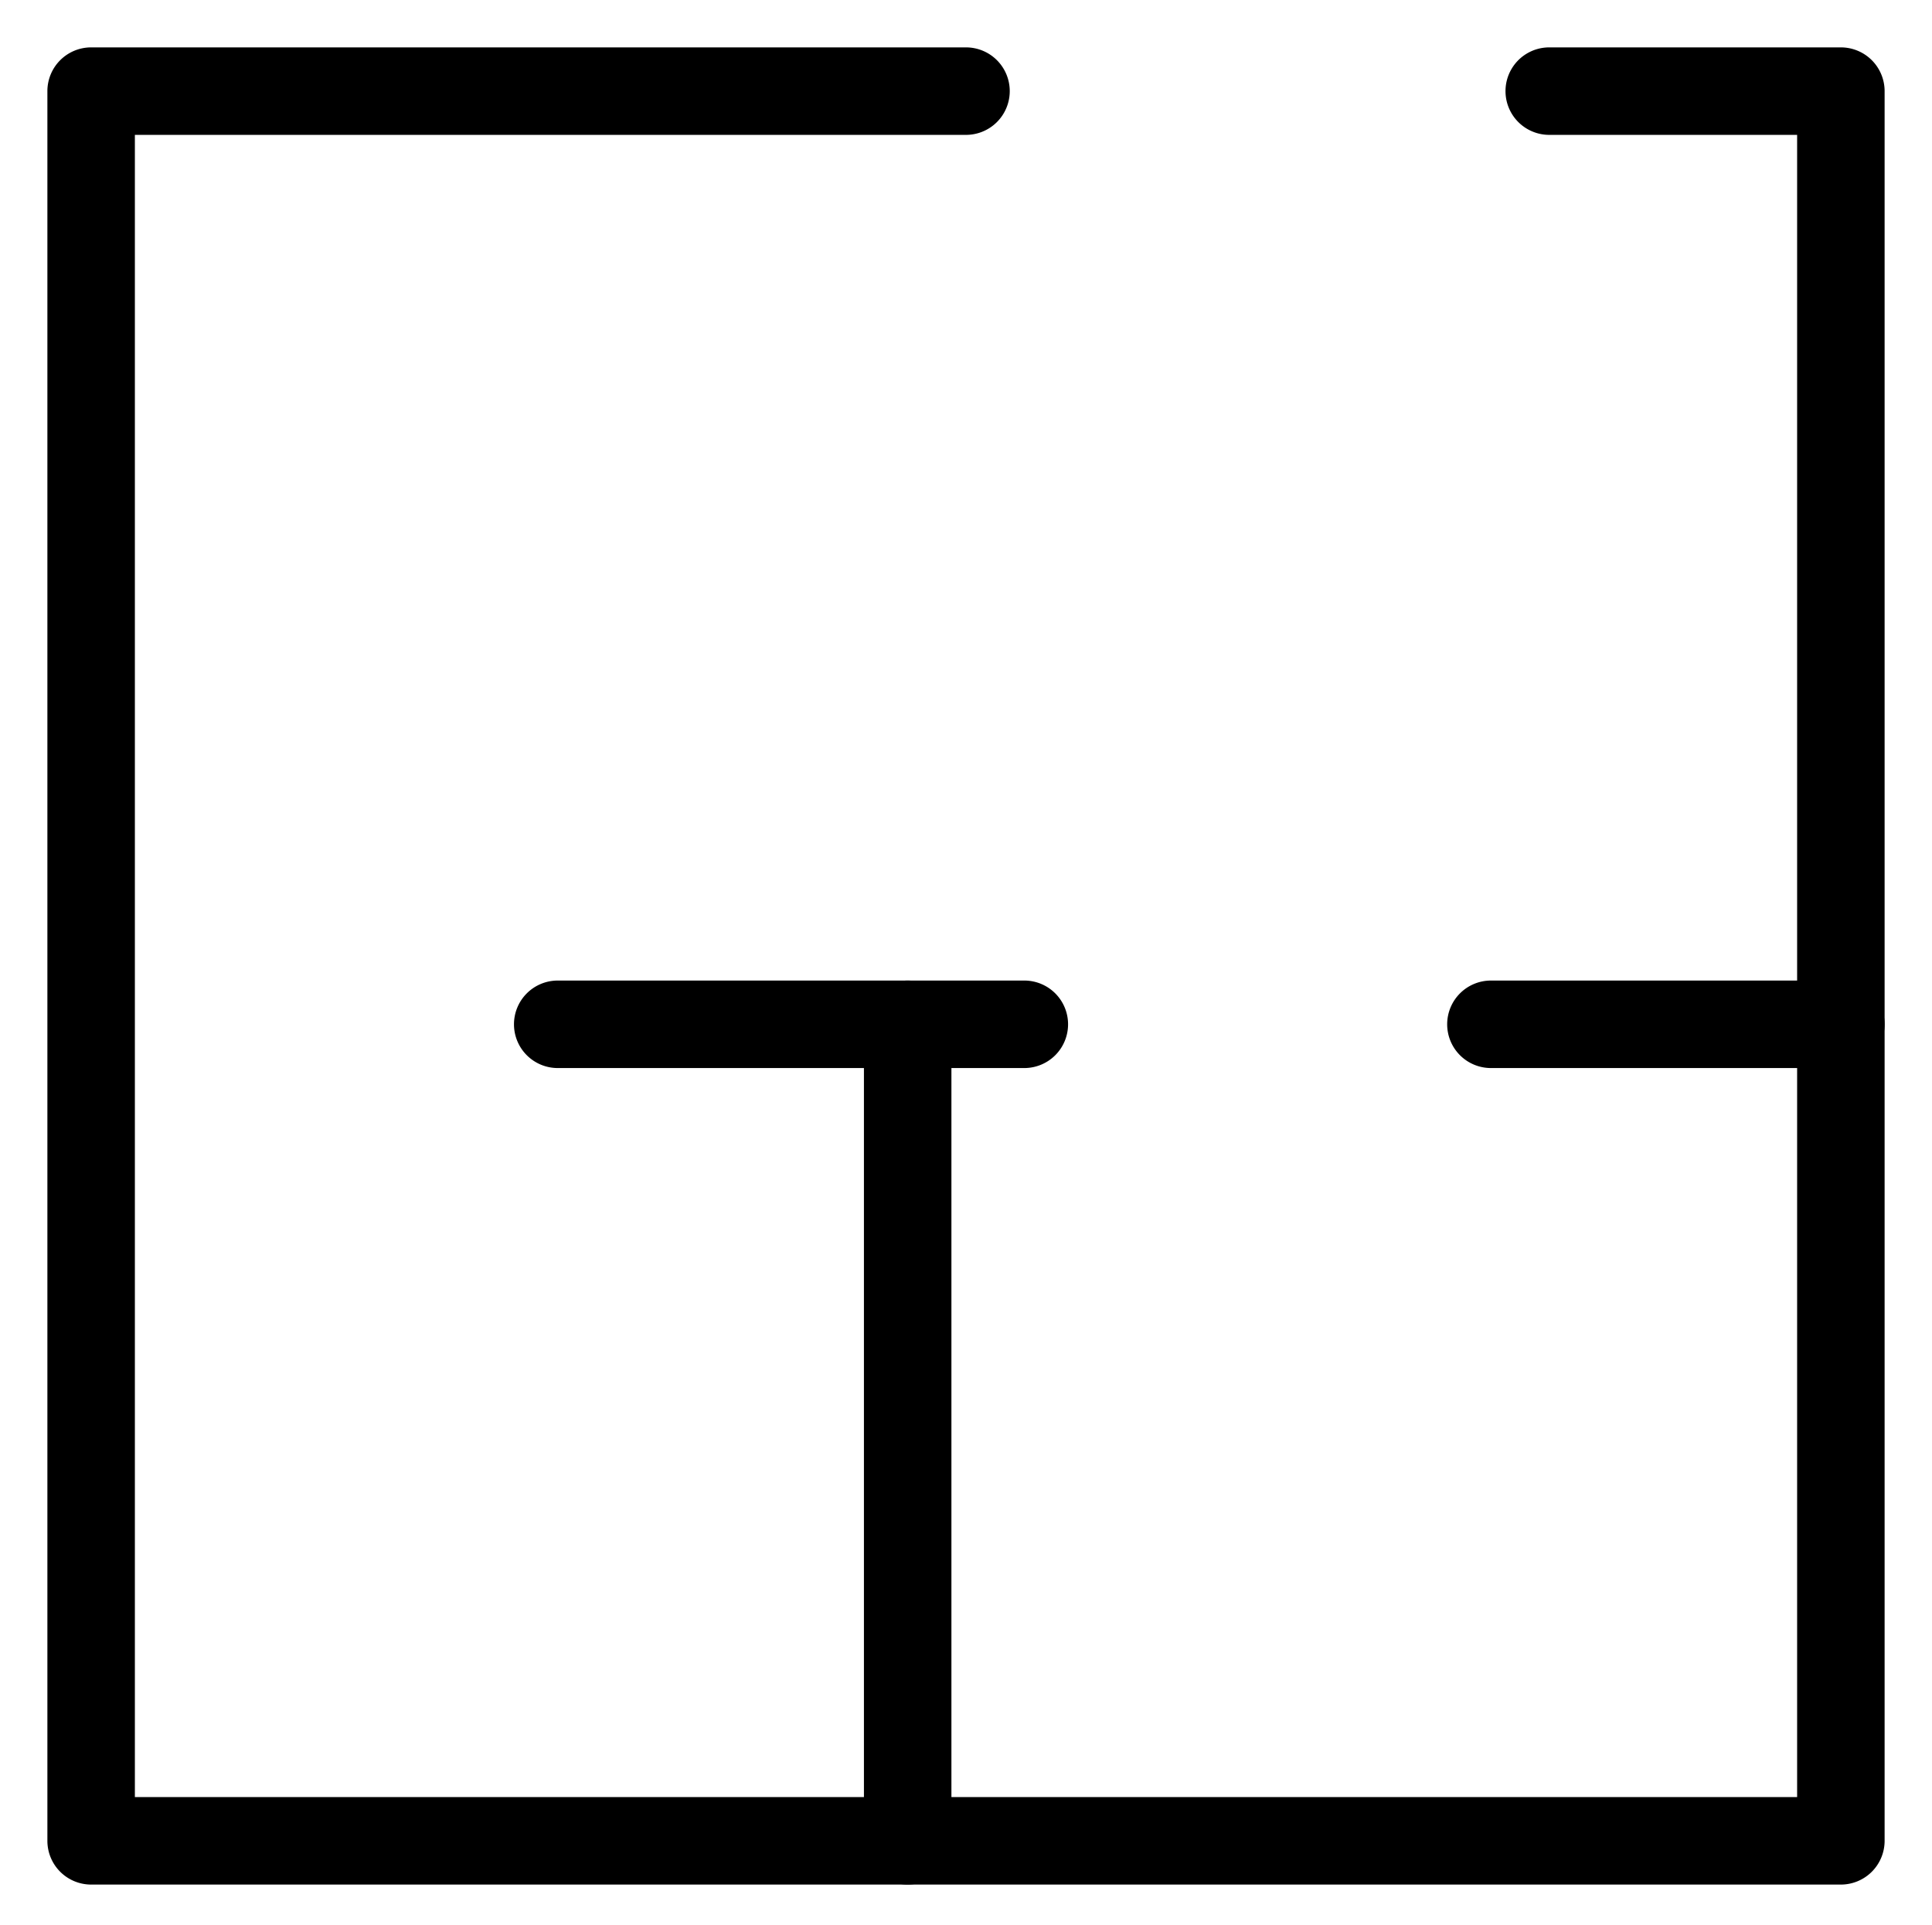 <svg viewBox="0 0 265 264">
    <path d="M124.5 258.5a6 6 0 0 1-6-6v-112a6 6 0 0 1 6-6 6 6 0 0 1 6 6v112a6 6 0 0 1-6 6Z"/>
    <path d="M140.5 146.5h-64a6 6 0 0 1-6-6 6 6 0 0 1 6-6h64a6 6 0 0 1 6 6 6 6 0 0 1-6 6Zm112 0h-48a6 6 0 0 1-6-6 6 6 0 0 1 6-6h48a6 6 0 0 1 6 6 6 6 0 0 1-6 6Z"/>
    <path d="M252.5 258.5h-240a6 6 0 0 1-6-6v-240a6 6 0 0 1 6-6h120a6 6 0 0 1 6 6 6 6 0 0 1-6 6h-114v228h228v-228h-34a6 6 0 0 1 0-12h40a6 6 0 0 1 6 6v240a6 6 0 0 1-6 6Z"/>
</svg>
